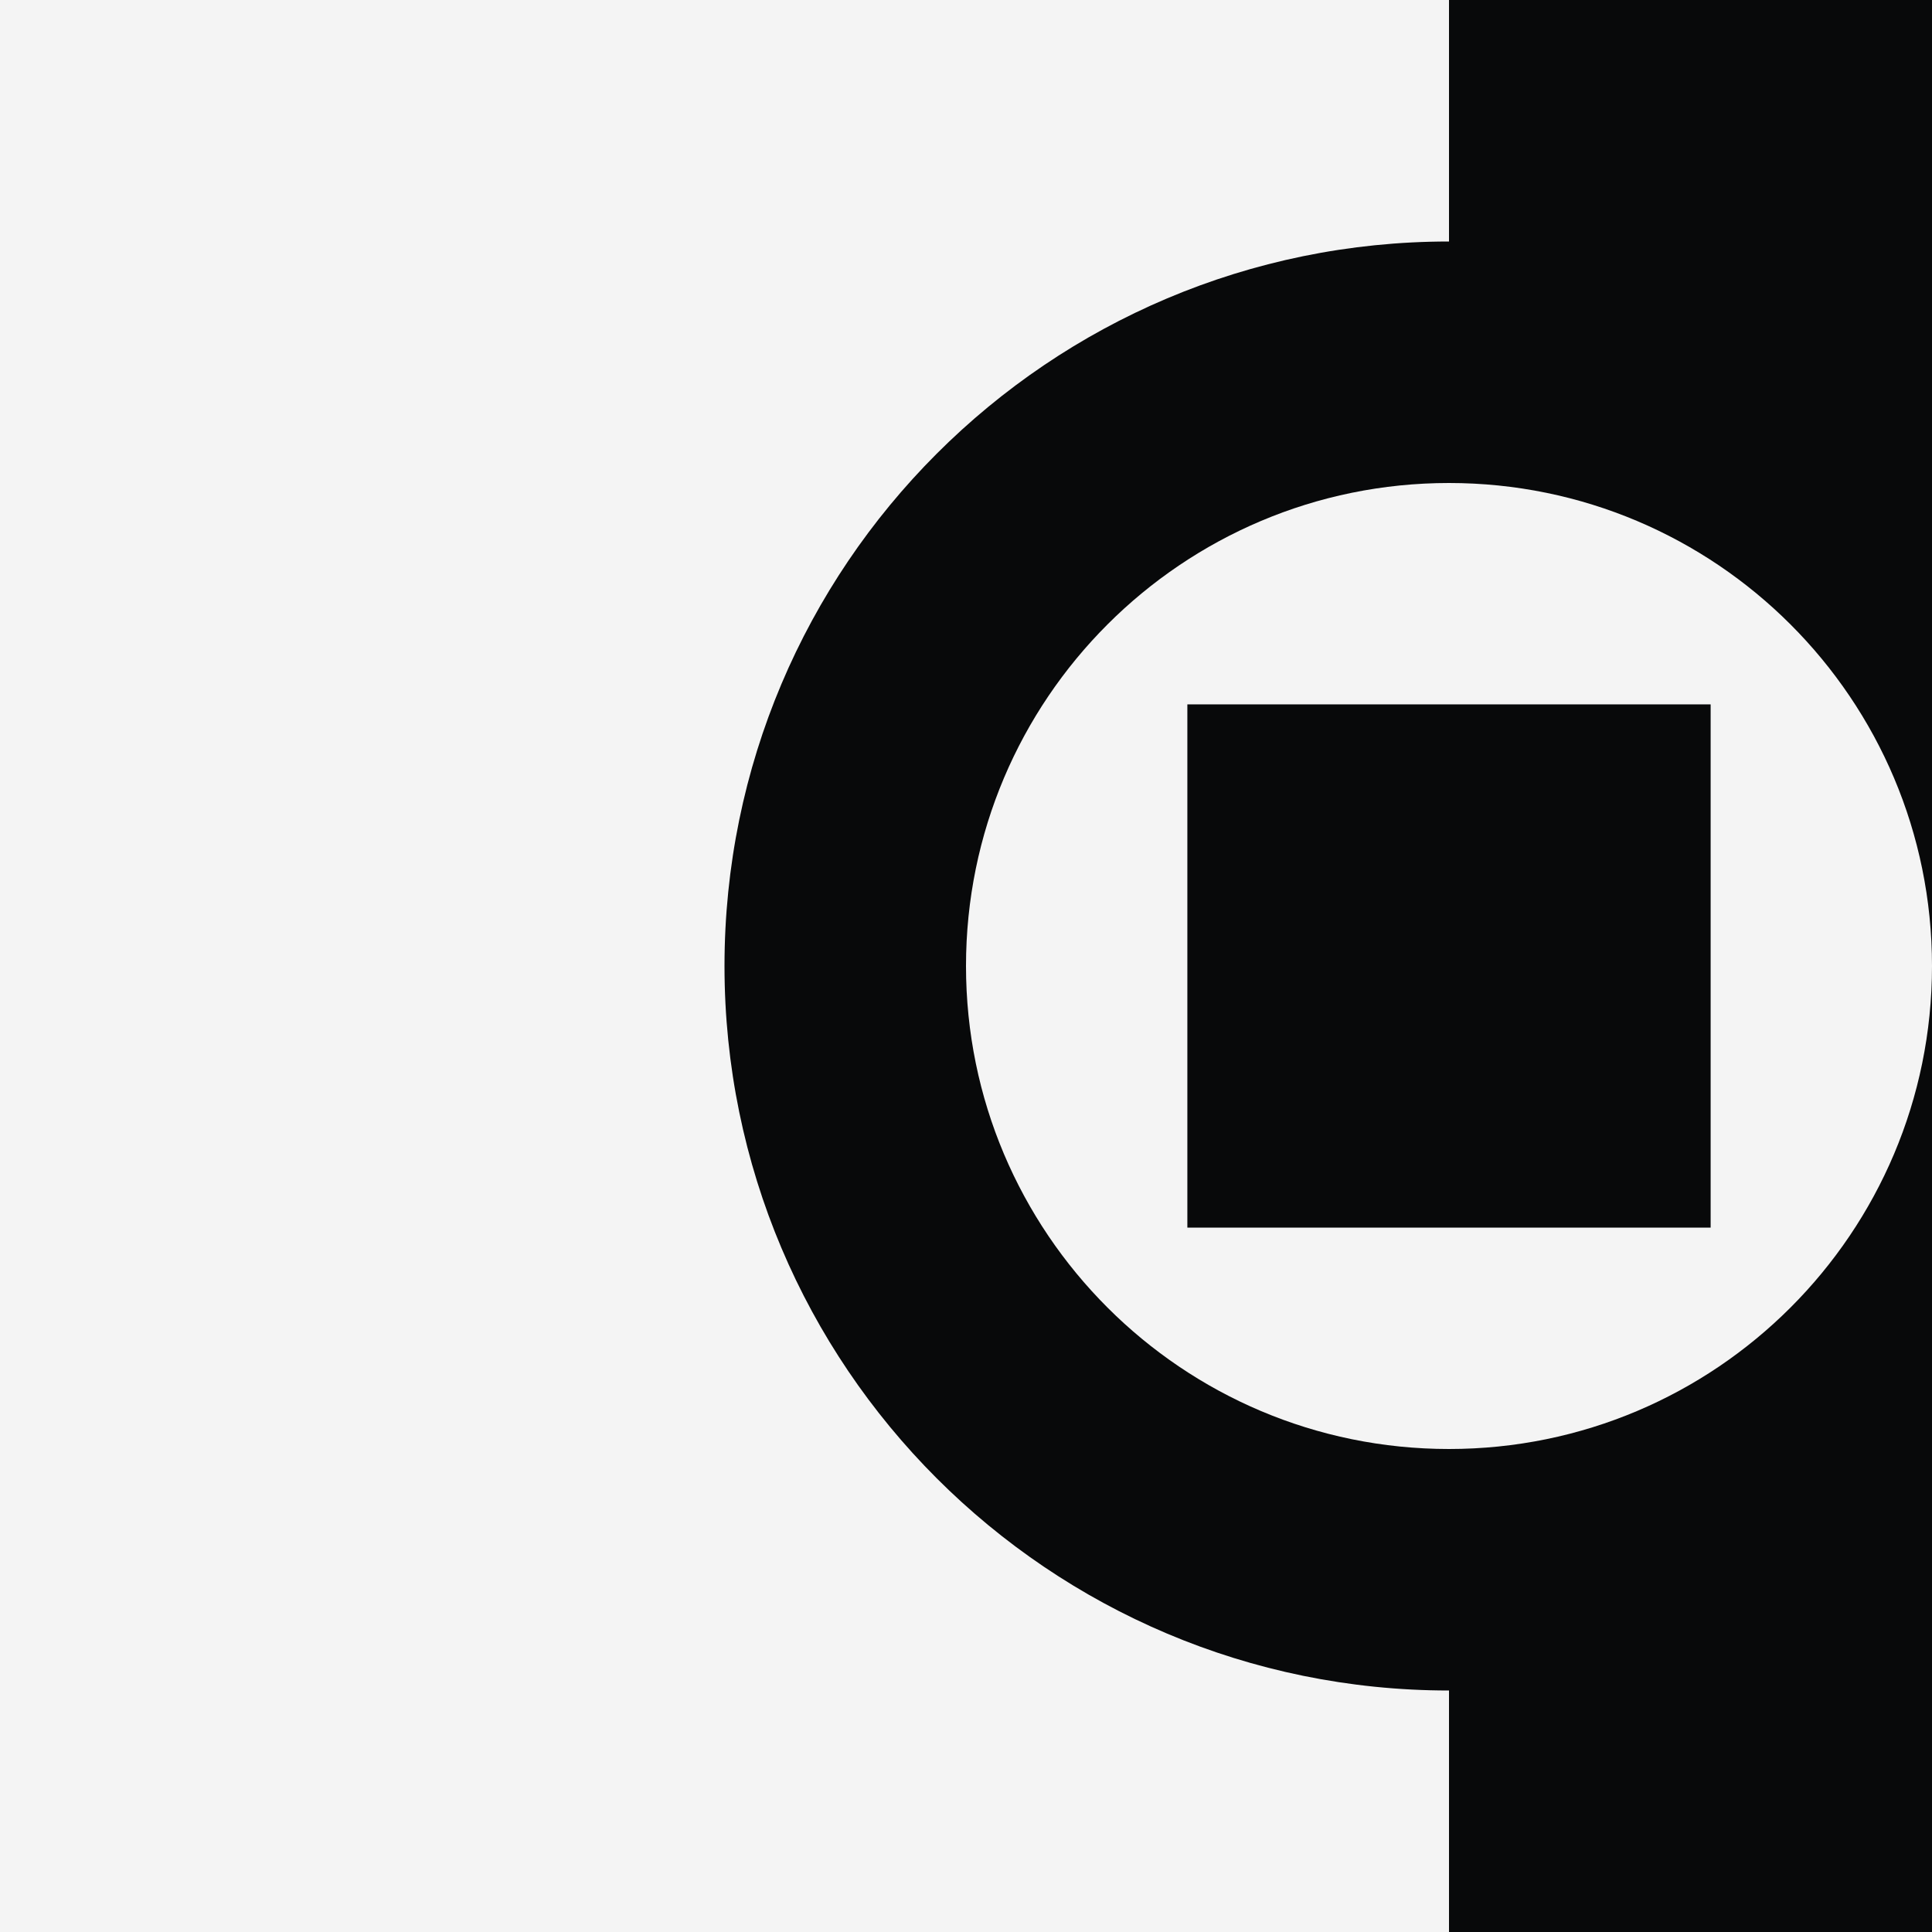 <svg width="40" height="40" viewBox="0 0 40 40" fill="none" xmlns="http://www.w3.org/2000/svg">
<rect x="0" y="0" width="40" height="40" fill="#808080" stroke="none"/>
<g clip-path="url(#clip0_5034_2945)">
<rect width="40" height="40" fill="#08090A"/>
<path d="M0 0H30V5C21.716 5 15 11.716 15 20C15 28.284 21.716 35 30 35V40H0V0Z" fill="#F4F4F4"/>
<path fill-rule="evenodd" clip-rule="evenodd" d="M40 20C40 25.523 35.523 30 30 30C24.477 30 20 25.523 20 20C20 14.477 24.477 10 30 10C35.523 10 40 14.477 40 20ZM24.583 14.583H35.417V25.417H24.583V14.583Z" fill="#F4F4F4"/>
</g>
<defs>
<clipPath id="clip0_5034_2945">
<rect width="40" height="40" fill="white"/>
</clipPath>
</defs>
</svg>
